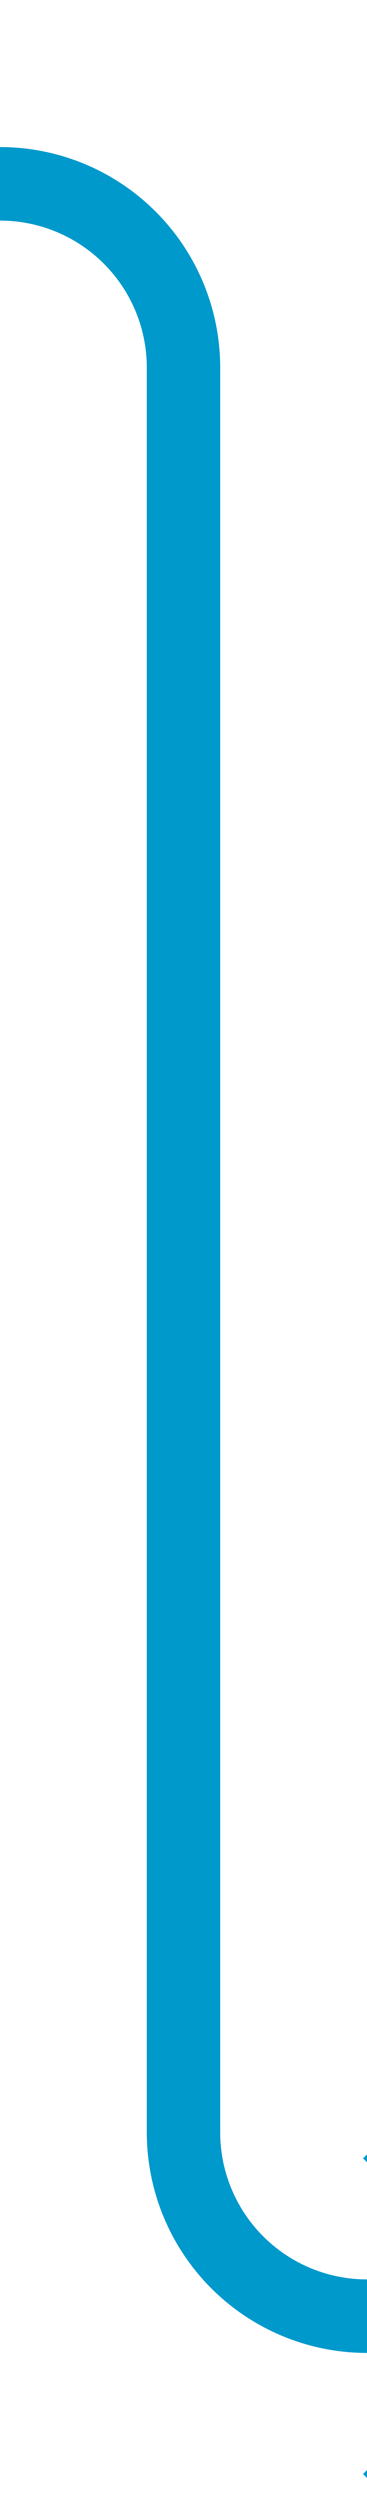 ﻿<?xml version="1.0" encoding="utf-8"?>
<svg version="1.1" xmlns:xlink="http://www.w3.org/1999/xlink" width="10px" height="68px" preserveAspectRatio="xMidYMin meet" viewBox="756 59  8 68" xmlns="http://www.w3.org/2000/svg">
  <path d="M 680 64  L 755 64  A 5 5 0 0 1 760 69 L 760 117  A 5 5 0 0 0 765 122 L 770 122  " stroke-width="2" stroke="#0099cc" fill="none" />
  <path d="M 764.893 117.707  L 769.186 122  L 764.893 126.293  L 766.307 127.707  L 771.307 122.707  L 772.014 122  L 771.307 121.293  L 766.307 116.293  L 764.893 117.707  Z " fill-rule="nonzero" fill="#0099cc" stroke="none" />
</svg>